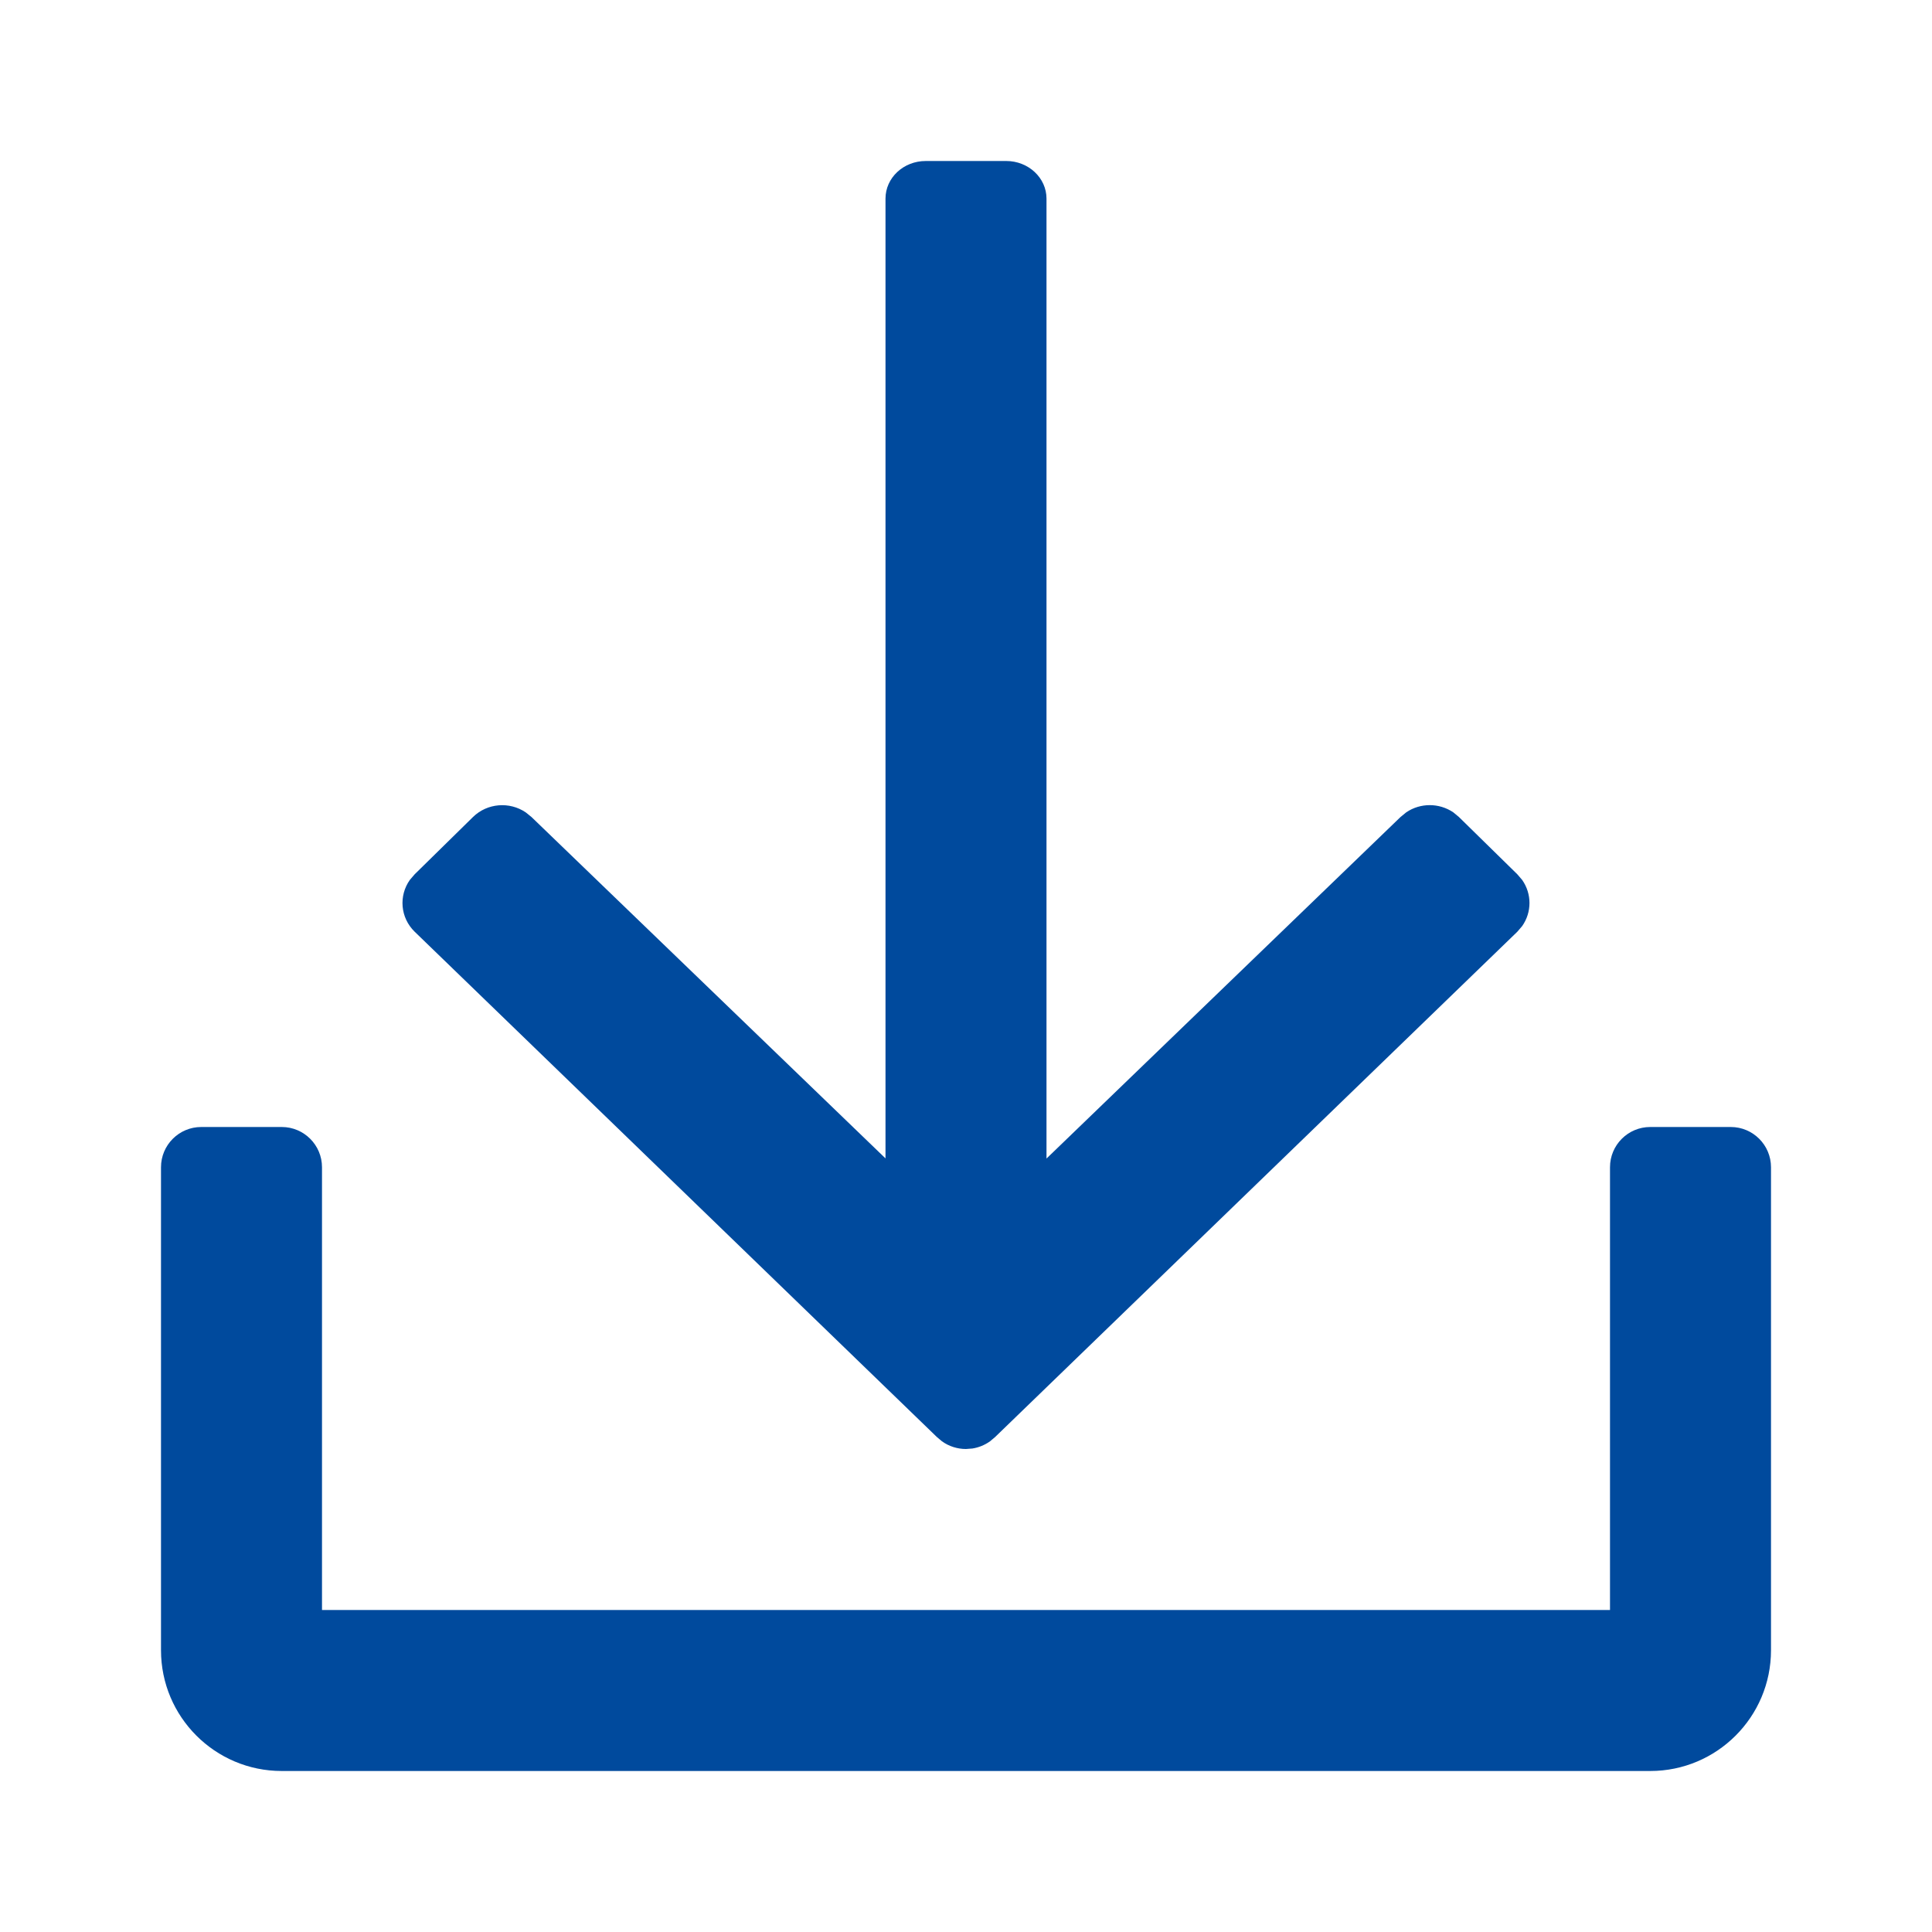 <svg xmlns="http://www.w3.org/2000/svg" width="24" height="24" viewBox="0 0 24 24">
    <path fill="#004A9D" fill-rule="evenodd" d="M3.5 14c.276 0 .5.224.5.5V20h16v-5.5c0-.276.224-.5.5-.5h1c.276 0 .5.224.5.5v6c0 .828-.672 1.5-1.5 1.5h-17c-.828 0-1.5-.672-1.5-1.5v-6c0-.276.224-.5.5-.5h1zm9-12c.276 0 .5.21.5.467v11.925l4.398-4.243.071-.058c.175-.119.408-.119.584 0l.07.058.726.712.06.07c.121.172.121.401 0 .573l-.06.07-6.487 6.277-.063.053c-.067.048-.143.078-.22.09l-.08.006c-.104 0-.21-.032-.298-.096l-.063-.053-6.487-6.277c-.179-.175-.199-.446-.06-.643l.06-.07.725-.712c.178-.174.454-.193.654-.058l.072.058L11 14.39V2.467c0-.258.223-.467.5-.467h1z"/>
</svg>
